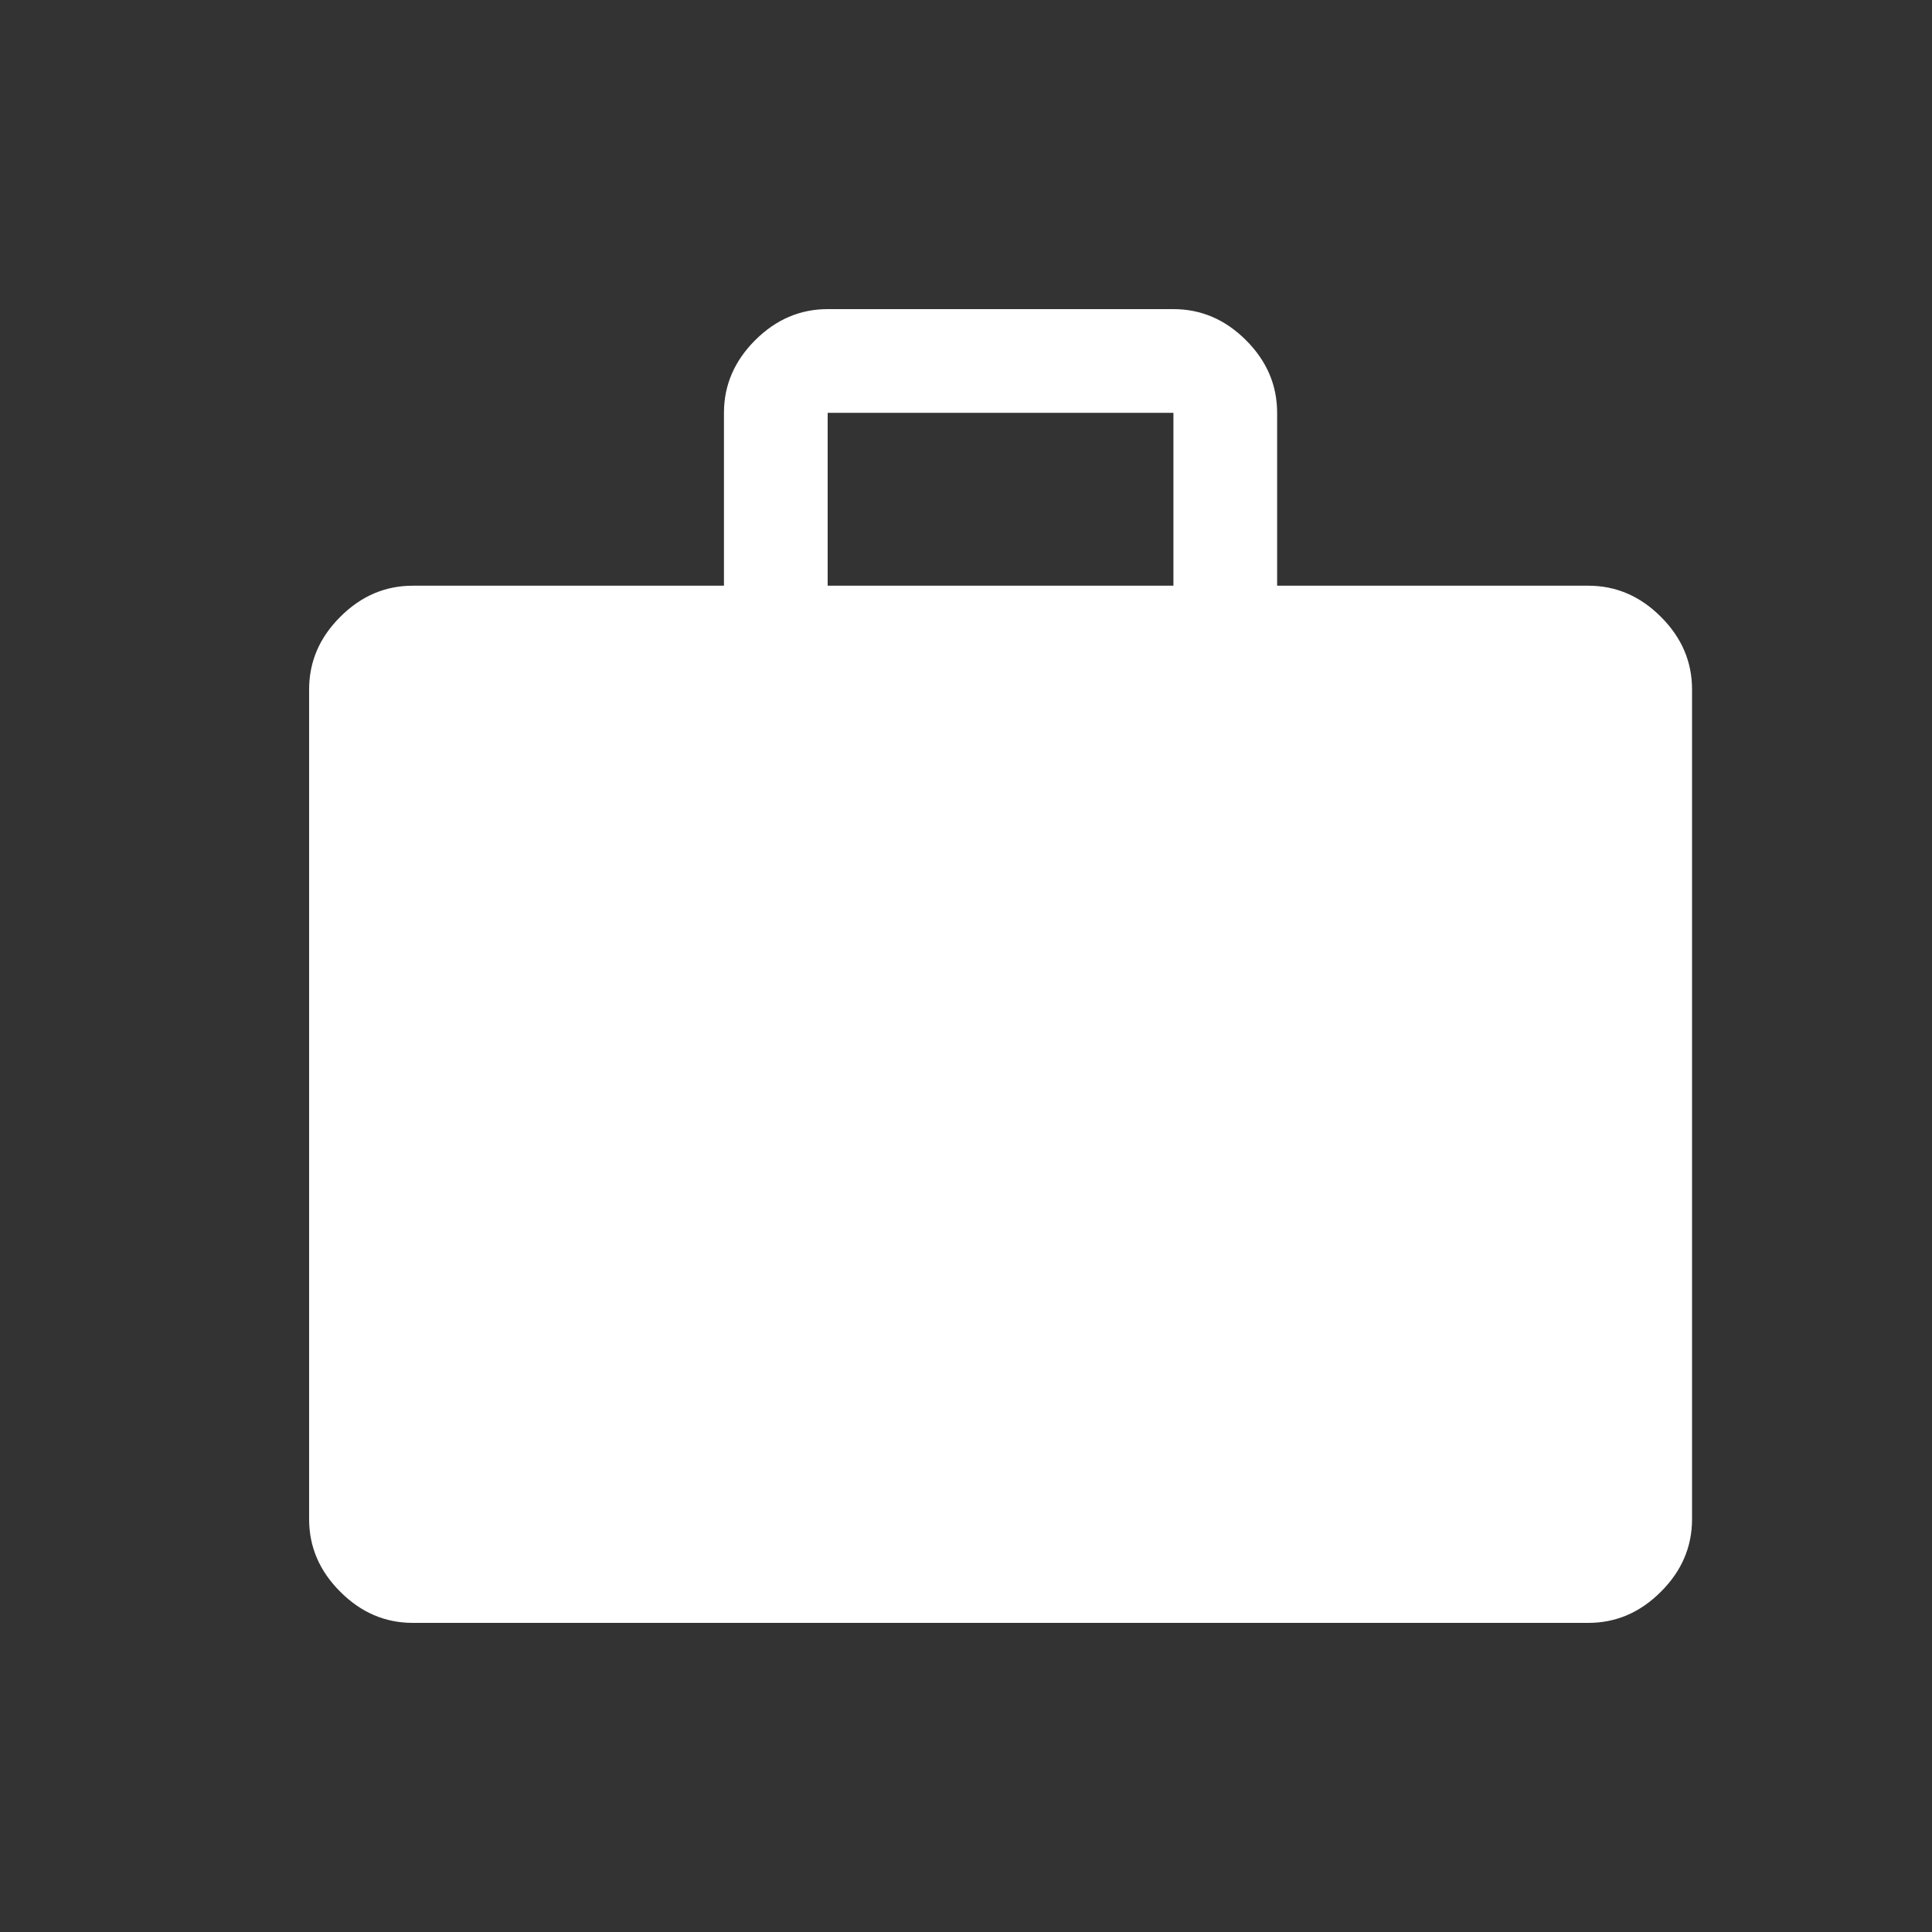 <svg width="25" height="25" viewBox="0 0 25 25" fill="none" xmlns="http://www.w3.org/2000/svg">
<rect x="0" y="0" width="25" height="25" fill="#333333" stroke="none"/>
<path d="M5.342 21C4.984 21 4.671 20.866 4.403 20.597C4.134 20.329 4 20.016 4 19.658V8.921C4 8.563 4.134 8.25 4.403 7.982C4.671 7.713 4.984 7.579 5.342 7.579H9.368V5.342C9.368 4.984 9.503 4.671 9.771 4.403C10.04 4.134 10.353 4 10.71 4H15.184C15.542 4 15.855 4.134 16.124 4.403C16.392 4.671 16.526 4.984 16.526 5.342V7.579H20.553C20.91 7.579 21.224 7.713 21.492 7.982C21.761 8.25 21.895 8.563 21.895 8.921V19.658C21.895 20.016 21.761 20.329 21.492 20.597C21.224 20.866 20.91 21 20.553 21H5.342ZM10.71 7.579H15.184V5.342H10.71V7.579Z" fill="white"/>
</svg>
